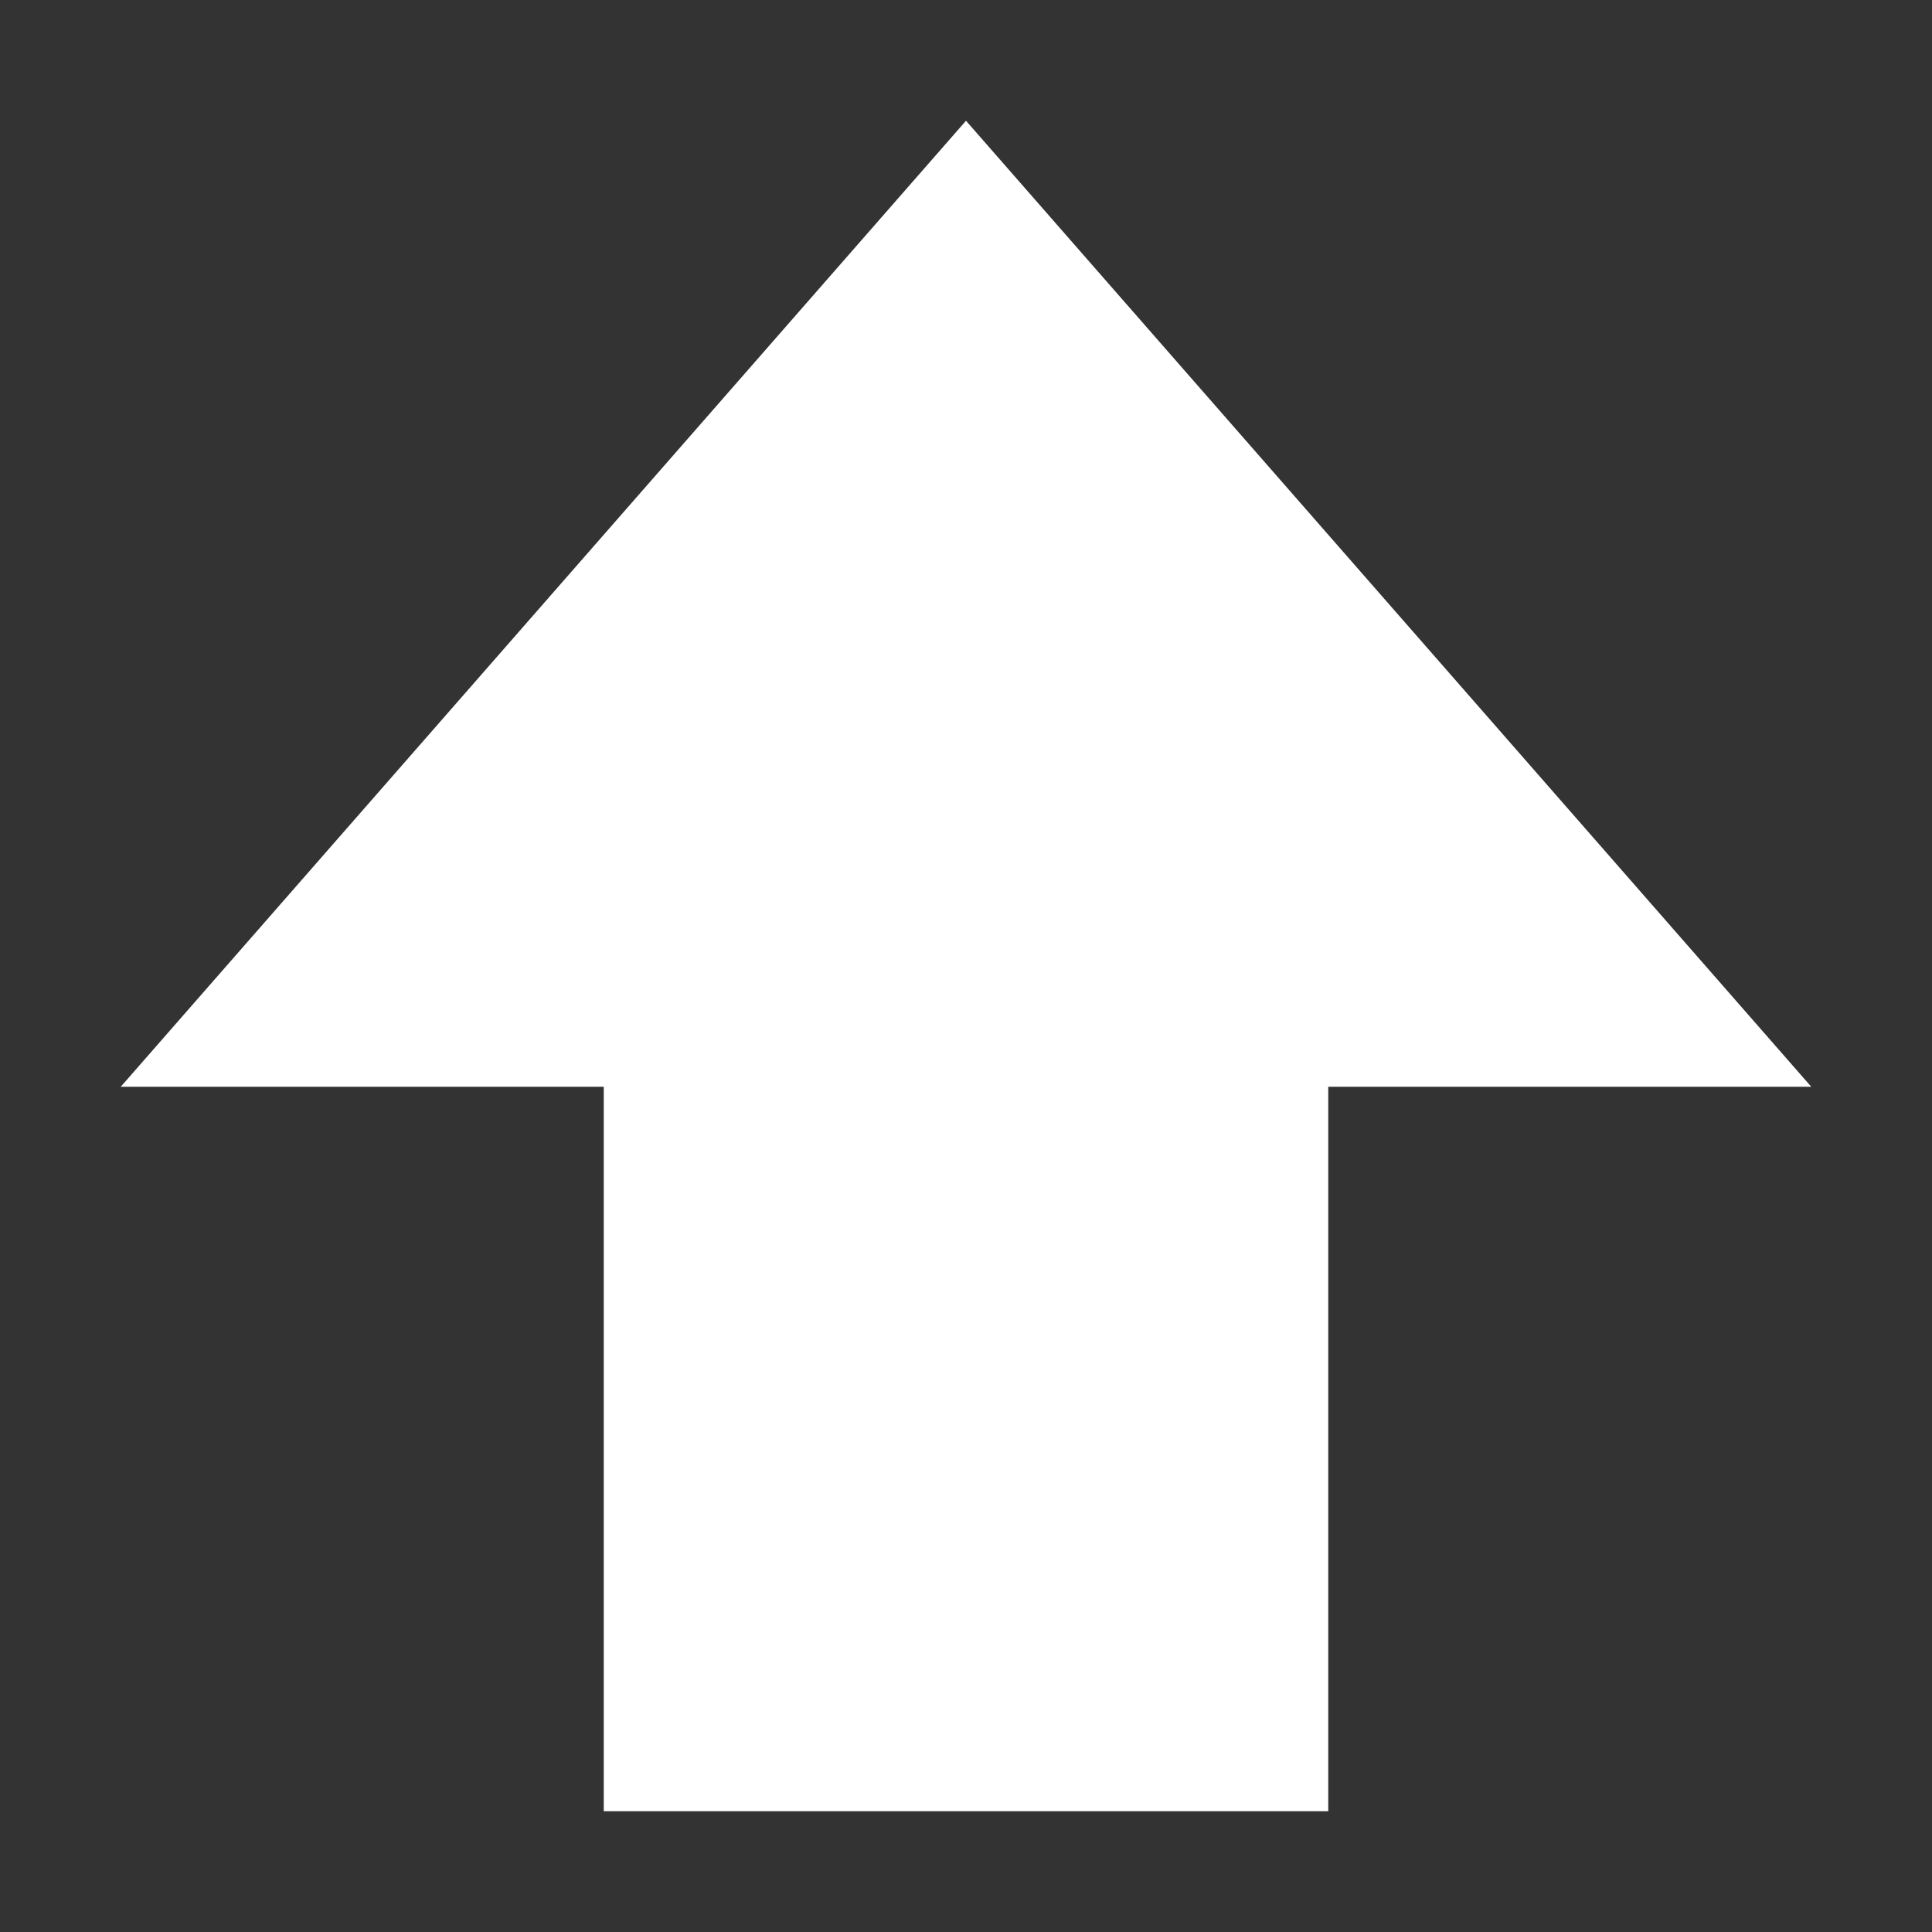 <svg xmlns="http://www.w3.org/2000/svg" width="16" height="16" version="1.1">
 <rect width="100%" height="100%" fill="#333333" stroke="none"/>
 <path style="fill:#ffffff" d="M 11,15 V 9 h 4 L 8,1 1,9 h 4 v 6 z"/>
</svg>
